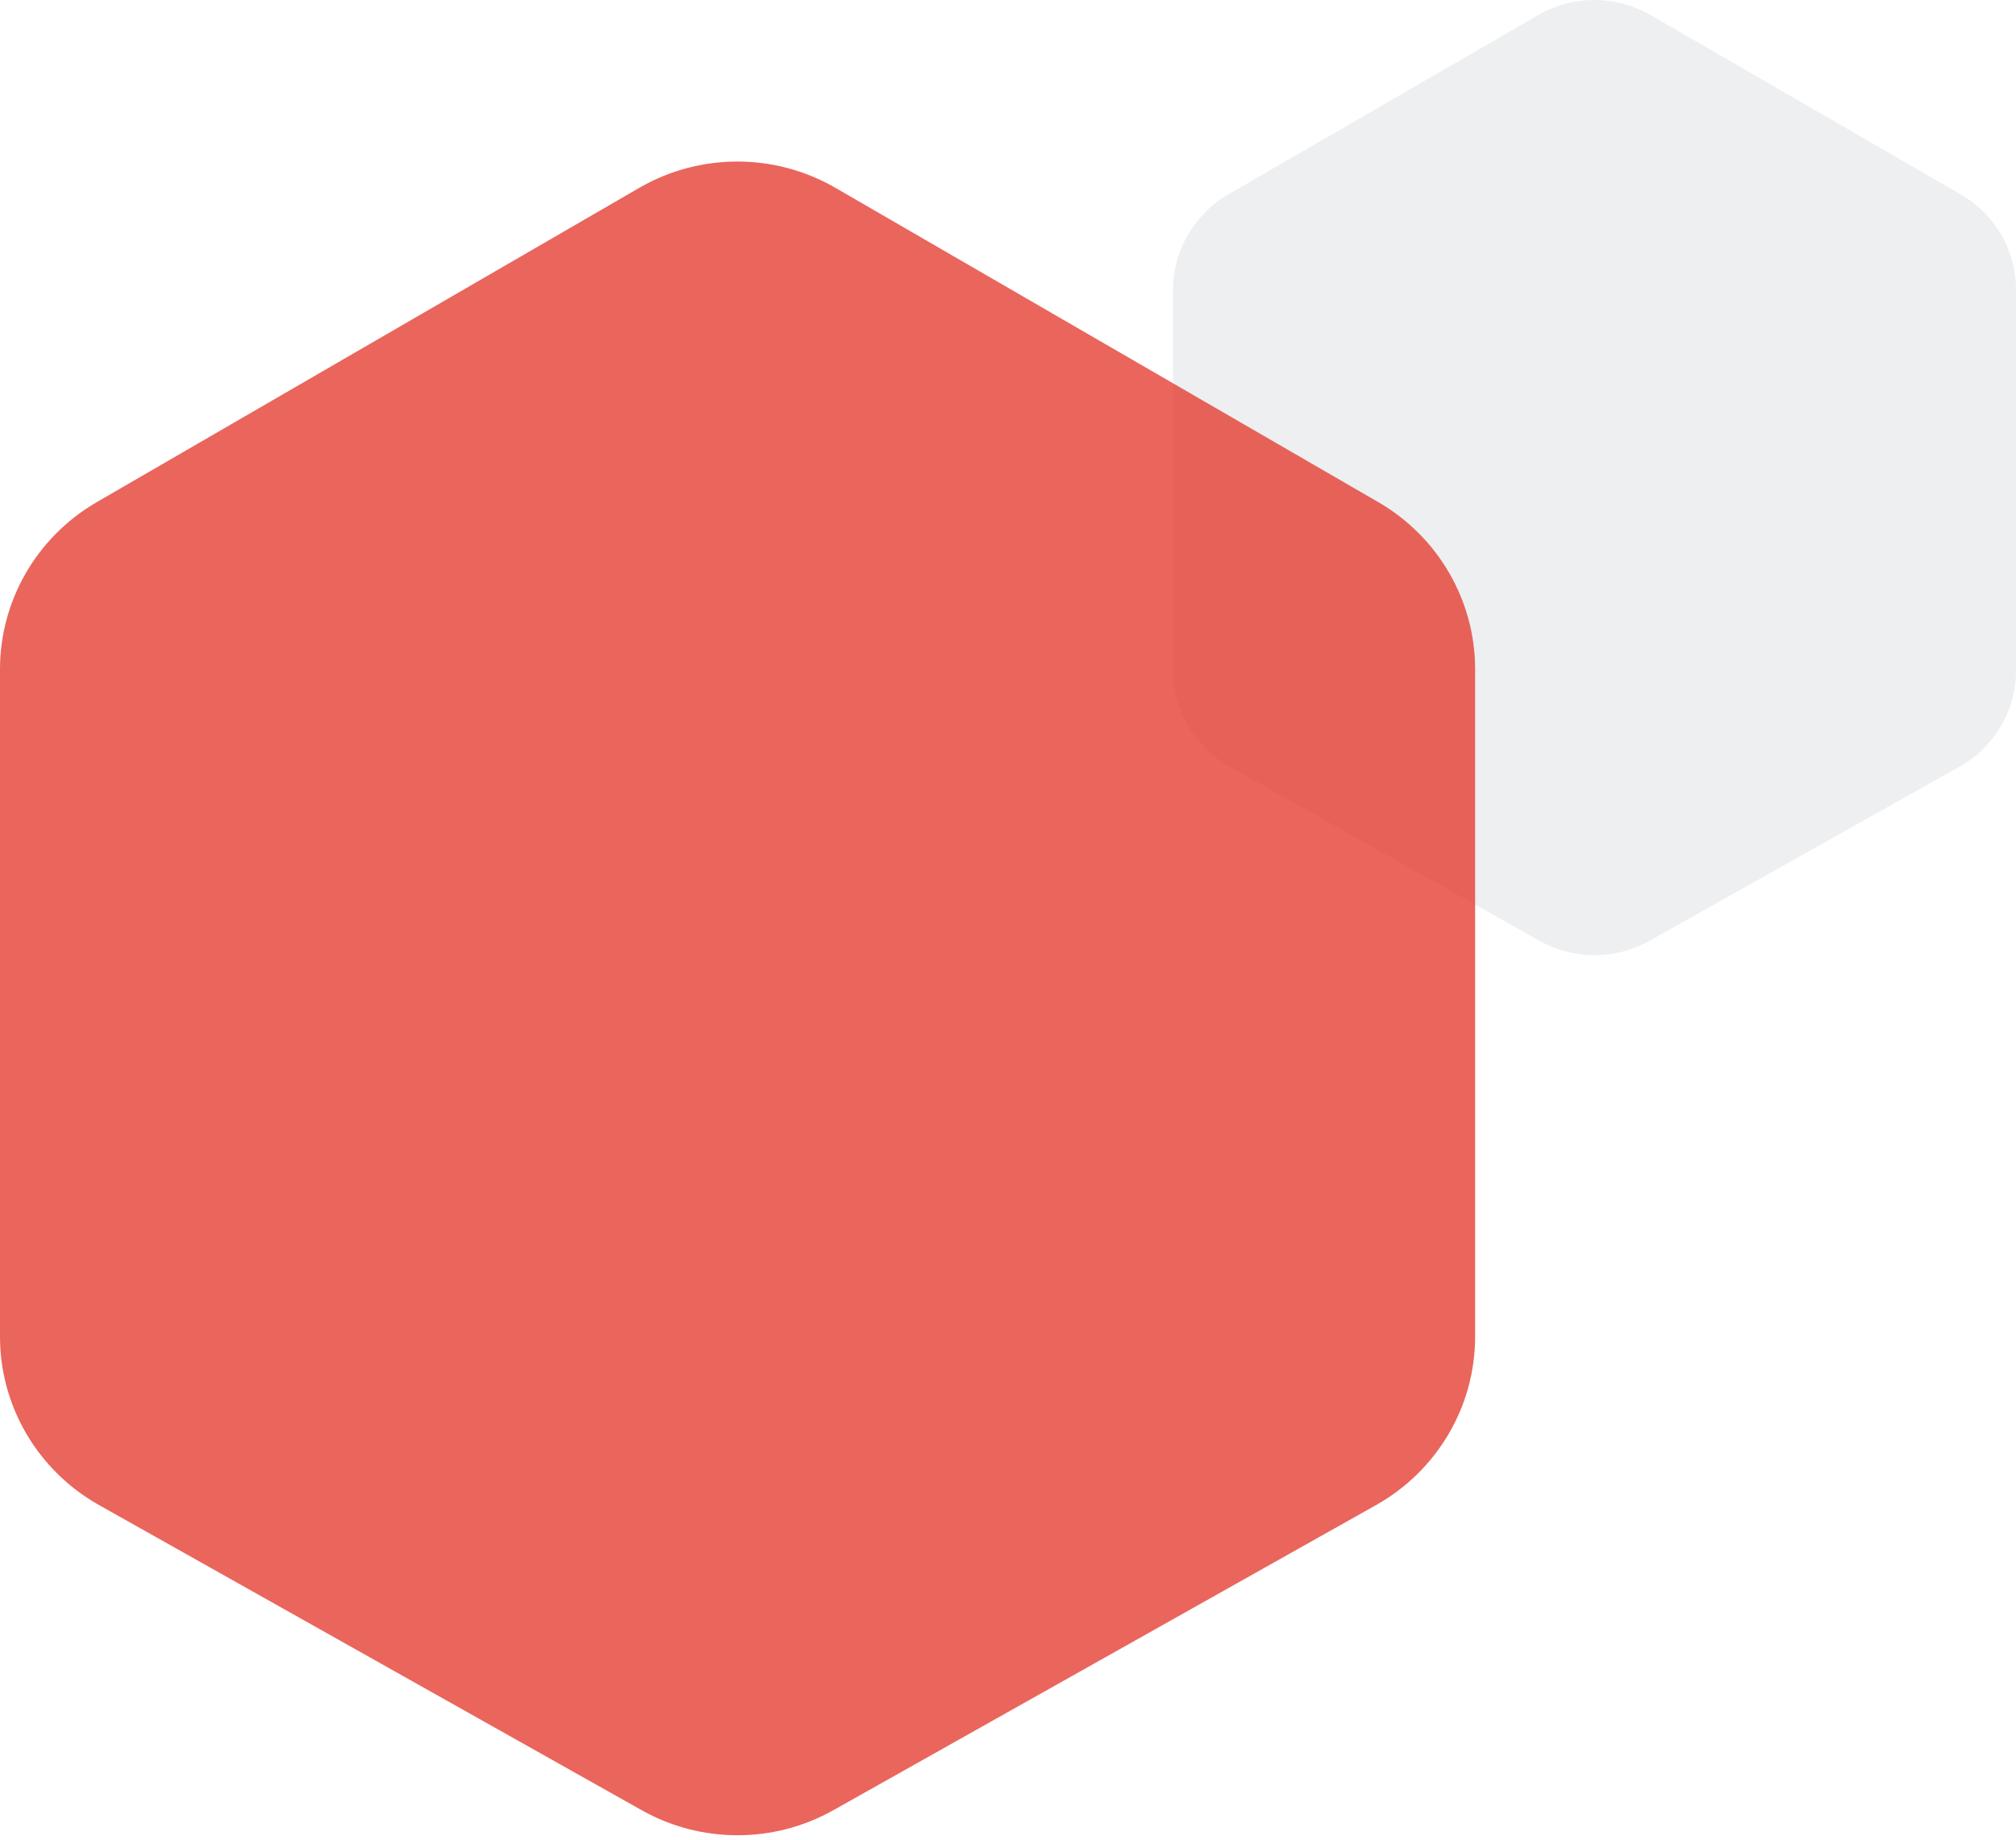 <?xml version="1.0" encoding="UTF-8"?>
<svg width="287px" height="262px" viewBox="0 0 287 262" version="1.1" xmlns="http://www.w3.org/2000/svg" xmlns:xlink="http://www.w3.org/1999/xlink">
    <!-- Generator: Sketch 63 (92445) - https://sketch.com -->
    <title>形状</title>
    <desc>Created with Sketch.</desc>
    <g id="定稿" stroke="none" stroke-width="1" fill="none" fill-rule="evenodd">
        <g id="官网首页hover" transform="translate(-1173, -2577)">
            <g id="Ecology" transform="translate(390, 2509)">
                <g id="编组-15" transform="translate(70, 68)">
                    <g id="编组-12" transform="translate(713, 0)">
                        <g id="形状">
                            <path d="M279.131,27.678 L279.133,27.68 C284.01,30.509 287.004,35.681 287,41.269 L287,95.474 C287.005,101.133 283.935,106.359 278.958,109.161 L234.802,133.959 C229.963,136.68 224.03,136.68 219.191,133.959 L175.04,109.161 C170.065,106.358 166.996,101.134 167,95.476 L167,41.271 C166.995,35.683 169.988,30.51 174.865,27.68 L219.002,2.138 C223.932,-0.713 230.035,-0.713 234.965,2.138 L279.131,27.68 L279.131,27.678 Z" fill-opacity="0.7" fill="#E6E9EB"></path>
                            <path d="M196.228,71.496 L196.233,71.5 C204.768,76.458 210.008,85.519 210,95.31 L210,190.289 C210.009,200.204 204.636,209.361 195.926,214.271 L118.654,257.722 C110.185,262.49 99.803,262.49 91.334,257.722 L14.07,214.271 C5.364,209.36 -0.008,200.206 0,190.293 L0,95.315 C-0.009,85.523 5.229,76.46 13.763,71.5 L91.003,26.747 C99.63,21.751 110.312,21.751 118.939,26.747 L196.228,71.5 L196.228,71.496 Z" fill-opacity="0.8" fill="#E53F34"></path>
                        </g>
                    </g>
                </g>
            </g>
        </g>
    </g>
</svg>